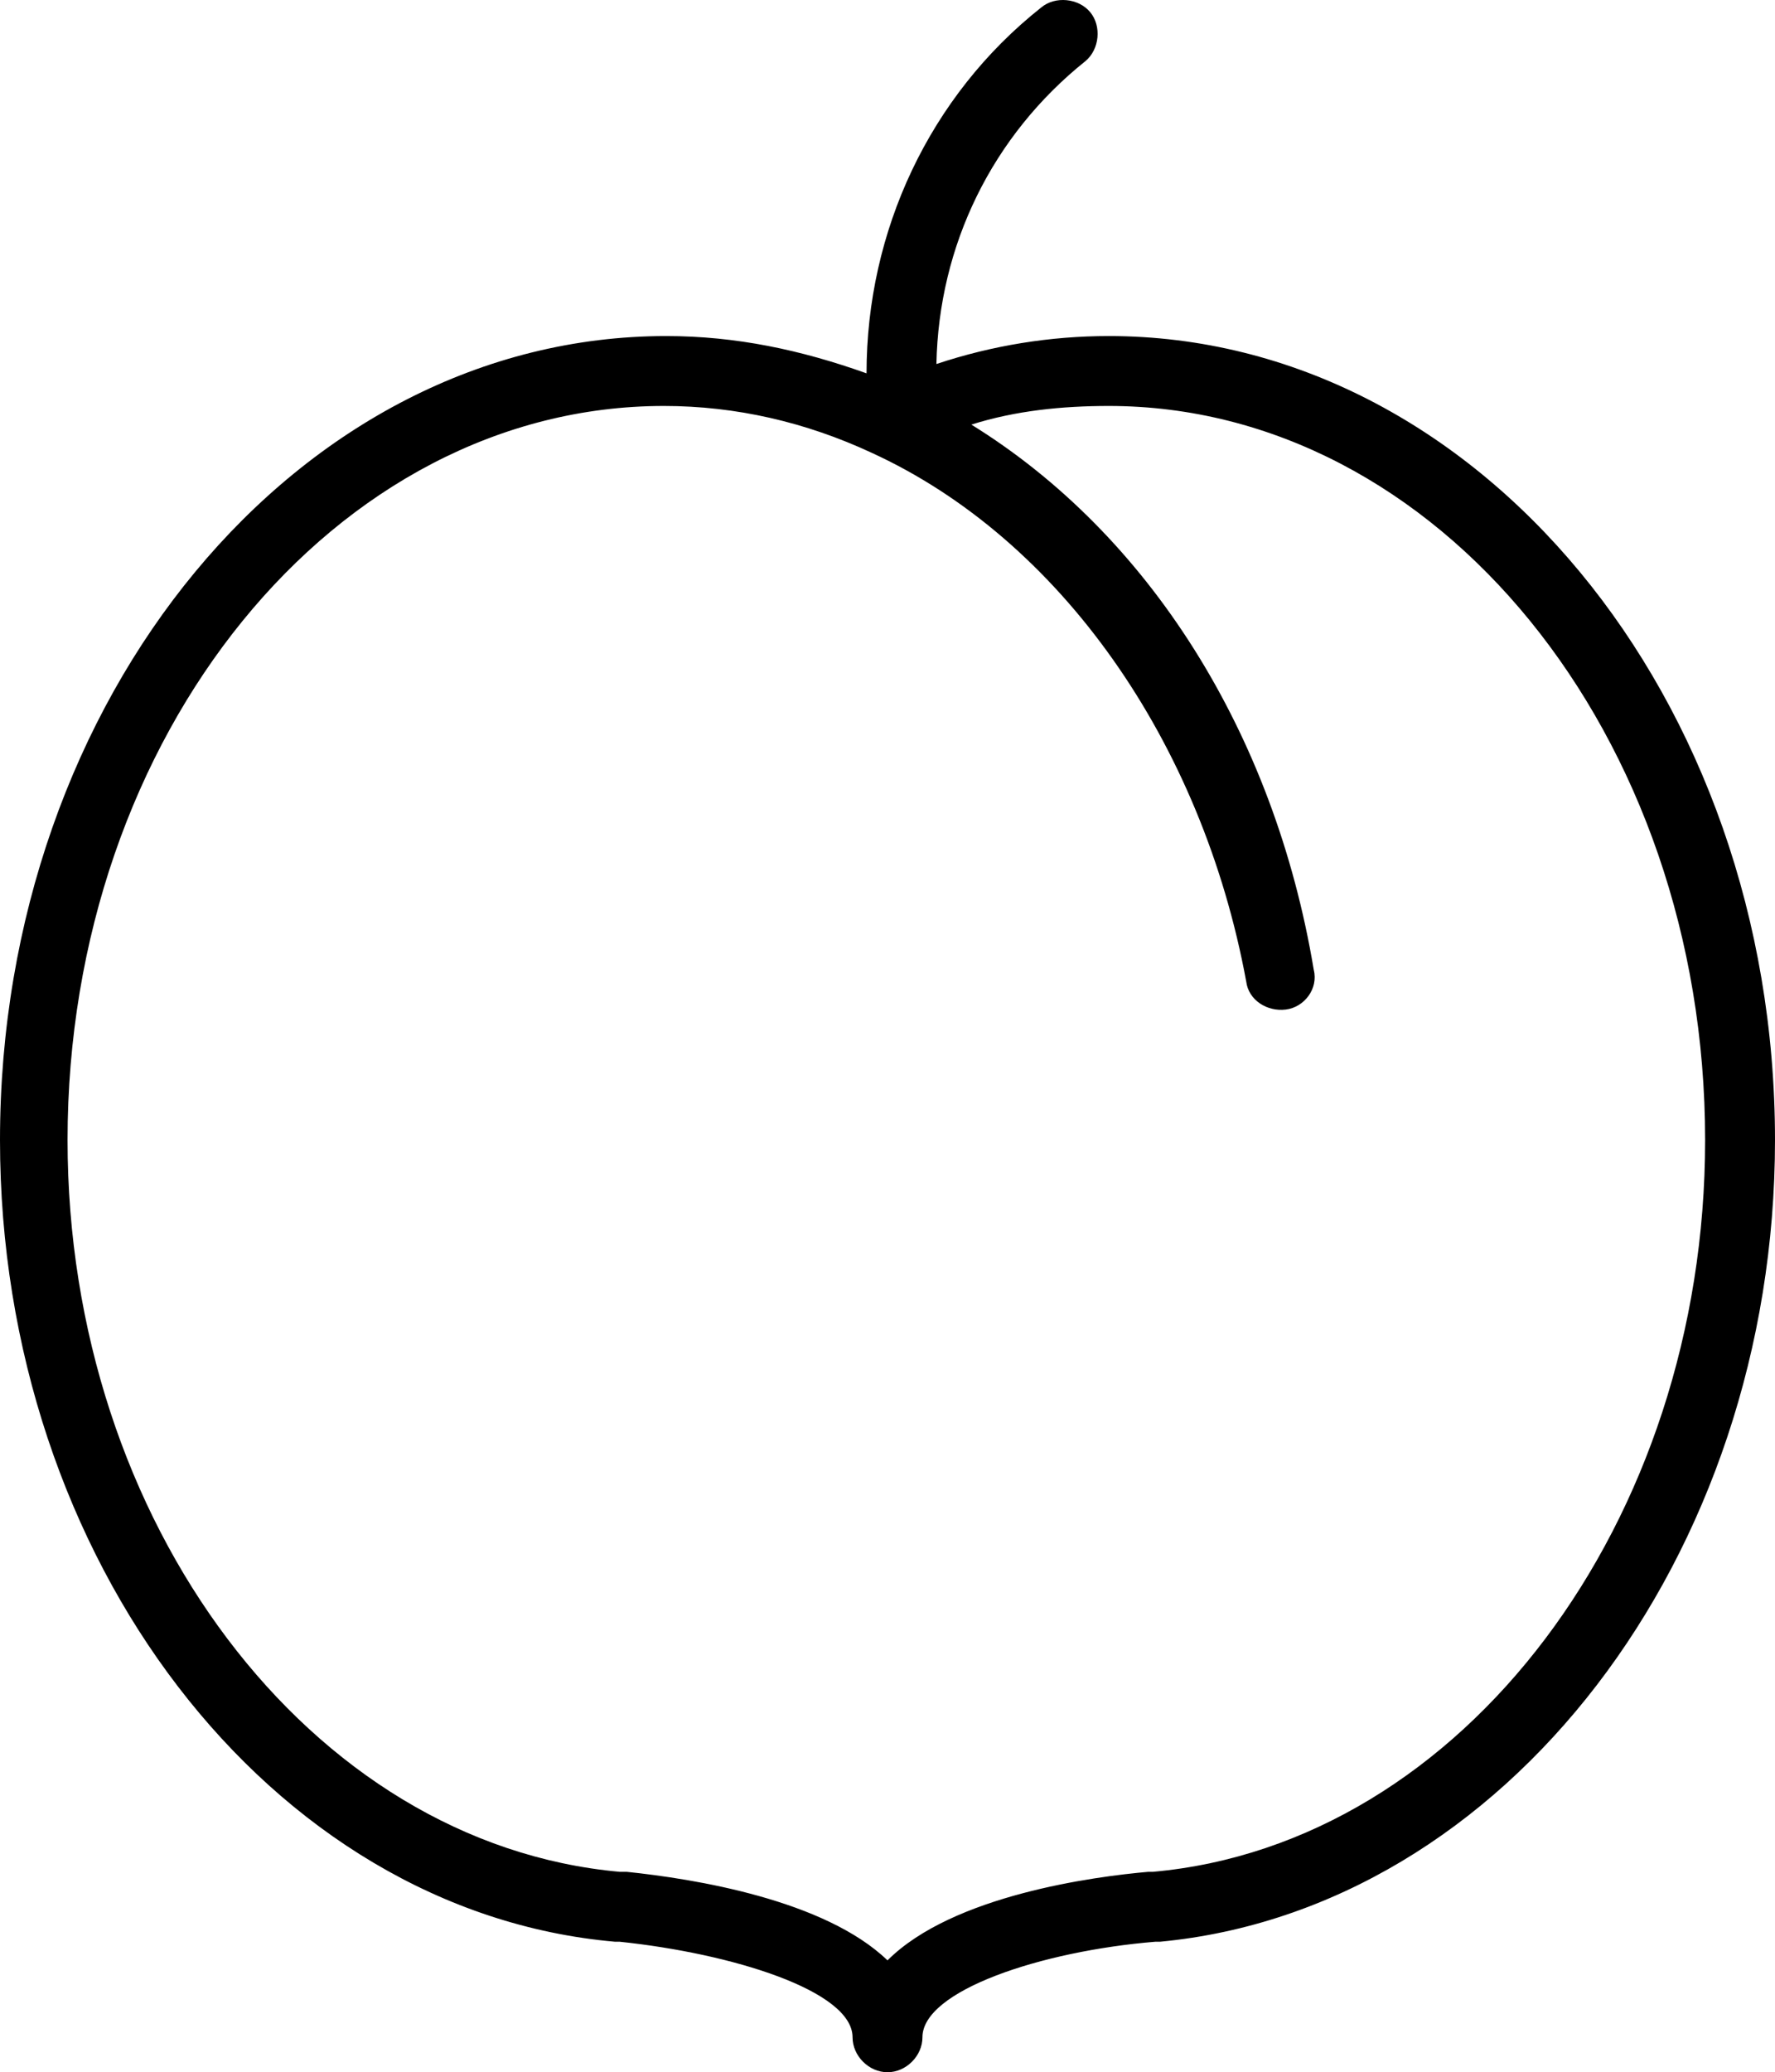 <?xml version="1.0" encoding="UTF-8" standalone="no"?>
<svg
   xmlns:dc="http://purl.org/dc/elements/1.1/"
   xmlns:cc="http://creativecommons.org/ns#"
   xmlns:rdf="http://www.w3.org/1999/02/22-rdf-syntax-ns#"
   xmlns:svg="http://www.w3.org/2000/svg"
   xmlns="http://www.w3.org/2000/svg"
   xmlns:sodipodi="http://sodipodi.sourceforge.net/DTD/sodipodi-0.dtd"
   xmlns:inkscape="http://www.inkscape.org/namespaces/inkscape"
   version="1.1"
   x="0px"
   y="0px"
   viewBox="0 0 76.2 88.92"
   xml:space="preserve"
   id="svg2"
   inkscape:version="0.91 r13725"
   sodipodi:docname="peach.svg"
   width="76.2"
   height="88.92"><defs
     id="defs16" /><sodipodi:namedview
     pagecolor="#ffffff"
     bordercolor="#666666"
     borderopacity="1"
     objecttolerance="10"
     gridtolerance="10"
     guidetolerance="10"
     inkscape:pageopacity="0"
     inkscape:pageshadow="2"
     inkscape:window-width="3200"
     inkscape:window-height="1751"
     id="namedview14"
     showgrid="false"
     fit-margin-top="0"
     fit-margin-left="0"
     fit-margin-right="0"
     fit-margin-bottom="0"
     inkscape:zoom="1.888"
     inkscape:cx="-157.39902"
     inkscape:cy="29.939963"
     inkscape:window-x="0"
     inkscape:window-y="24"
     inkscape:window-maximized="1"
     inkscape:current-layer="svg2" /><style
     type="text/css"
     id="style4">
	.st0{display:none;}
</style><g
     id="g6"
     transform="translate(-11.9,-4.78)"><path
       d="m 88.1,53.7 c 0,-19 -12.8,-34.5 -28.6,-34.5 -2.5,0 -5,0.4 -7.4,1.2 0.1,-5.1 2.4,-9.8 6.4,-13 0.6,-0.5 0.7,-1.5 0.2,-2.1 -0.5,-0.6 -1.5,-0.7 -2.1,-0.2 -4.8,3.8 -7.5,9.6 -7.5,15.7 -2.8,-1 -5.6,-1.6 -8.6,-1.6 -15.8,0 -28.6,15.5 -28.6,34.5 0,18 11.6,33.1 26.4,34.4 0,0 0,0 0.1,0 0,0 0.1,0 0.1,0 0,0 0,0 0,0 4.8,0.5 10,2.1 10,4.1 0,0.8 0.7,1.5 1.5,1.5 0.8,0 1.5,-0.7 1.5,-1.5 0,-2 5.1,-3.7 10,-4.1 l 0.2,0 c 0,0 0,0 0,0 C 76.5,86.7 88.1,71.6 88.1,53.7 Z M 61.4,85.1 c 0,0 0,0 0,0 0,0 0,0 0,0 l -0.2,0 c -2.3,0.2 -8.4,1 -11.2,3.8 -2.7,-2.6 -8.3,-3.5 -11.2,-3.8 0,0 0,0 0,0 0,0 0,0 -0.1,0 0,0 -0.1,0 -0.1,0 0,0 0,0 -0.1,0 -13.3,-1.2 -23.7,-15 -23.7,-31.4 0,-17.4 11.5,-31.5 25.6,-31.5 3.1,0 6.1,0.7 8.9,2 8.1,3.7 14.2,12.4 16.1,22.7 0.1,0.8 0.9,1.3 1.7,1.2 0.8,-0.1 1.4,-0.9 1.2,-1.7 C 66.6,36.2 61.2,27.7 53.6,23 c 1.9,-0.6 3.9,-0.8 5.9,-0.8 14.1,0 25.6,14.1 25.6,31.5 0,16.4 -10.4,30.2 -23.7,31.4 z"
       id="path8"
       inkscape:connector-curvature="0" /></g></svg>